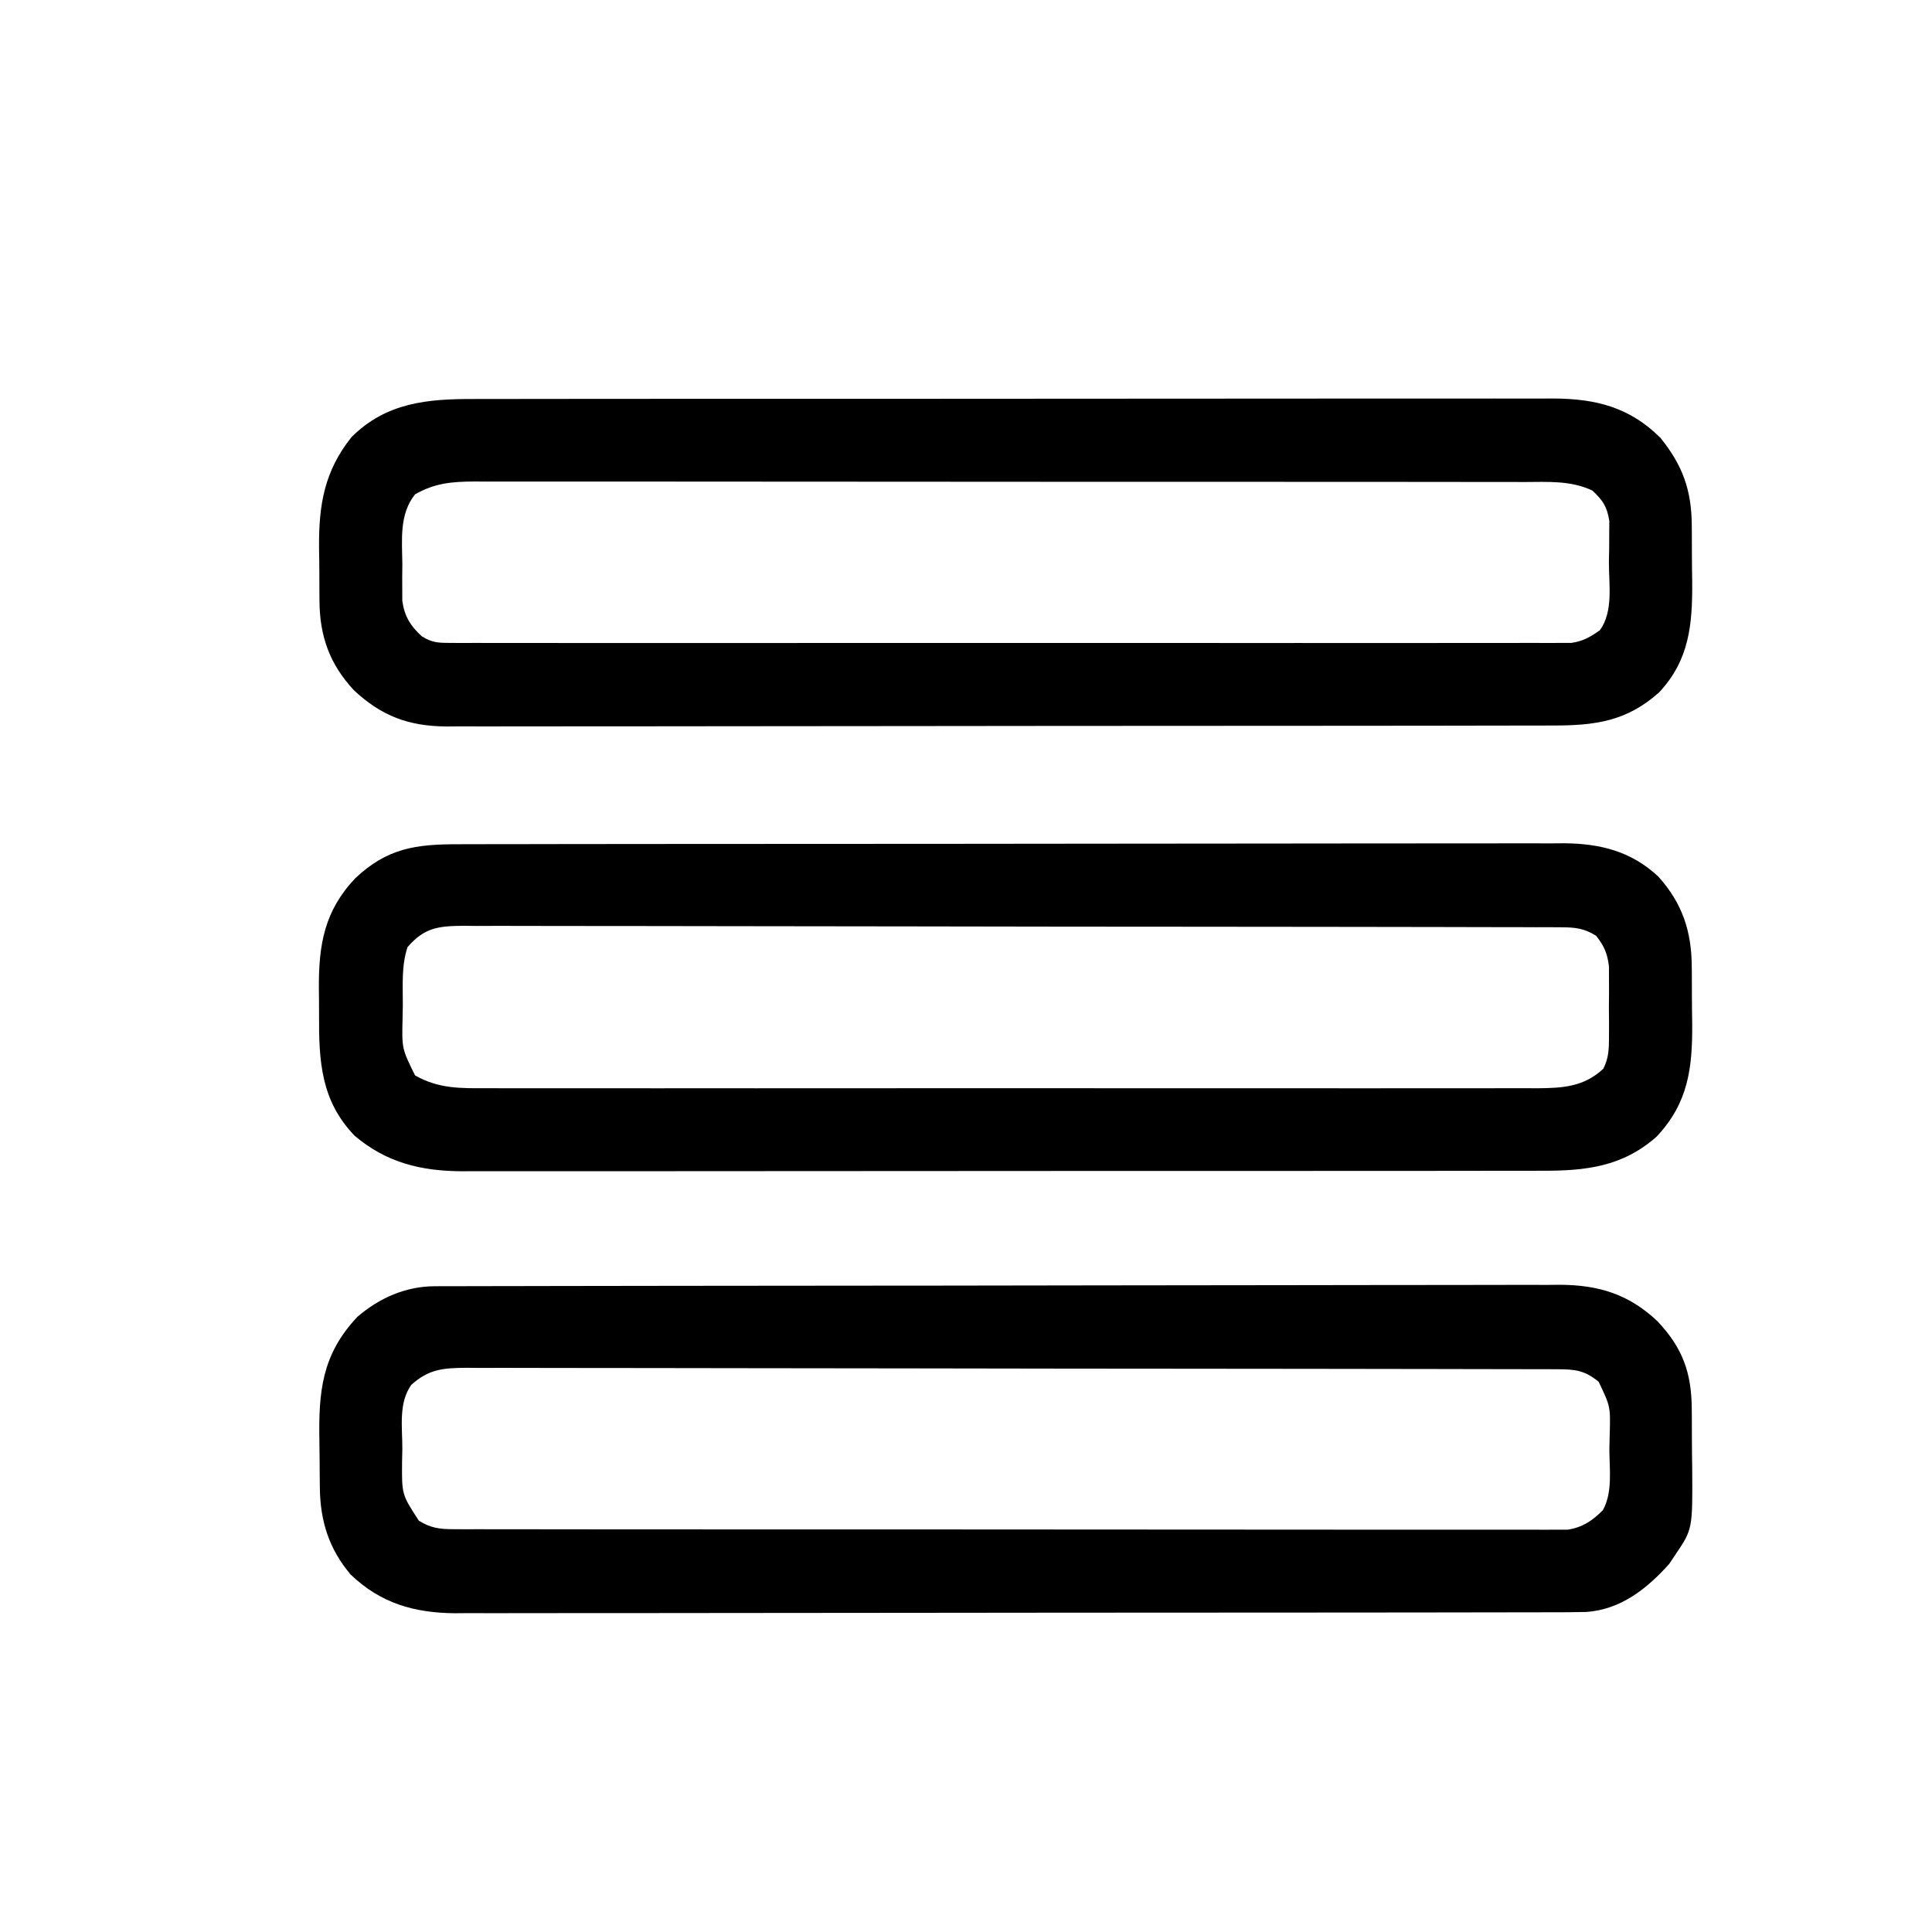 <?xml version="1.0" encoding="UTF-8"?>
<svg version="1.1" xmlns="http://www.w3.org/2000/svg" width="512" height="512">
<path d="M0 0 C1.09 -0.004 2.18 -0.009 3.303 -0.014 C5.107 -0.013 5.107 -0.013 6.947 -0.013 C8.22 -0.017 9.494 -0.02 10.806 -0.024 C14.349 -0.034 17.891 -0.038 21.434 -0.04 C25.252 -0.044 29.07 -0.054 32.889 -0.063 C42.114 -0.082 51.339 -0.093 60.565 -0.101 C64.91 -0.106 69.254 -0.111 73.599 -0.116 C88.042 -0.133 102.486 -0.148 116.929 -0.155 C120.678 -0.157 124.427 -0.159 128.176 -0.161 C129.573 -0.162 129.573 -0.162 130.999 -0.162 C146.088 -0.171 161.177 -0.196 176.267 -0.229 C191.759 -0.262 207.252 -0.28 222.744 -0.283 C231.443 -0.285 240.141 -0.294 248.839 -0.319 C256.248 -0.341 263.656 -0.349 271.065 -0.339 C274.844 -0.335 278.622 -0.337 282.4 -0.356 C286.502 -0.377 290.604 -0.367 294.706 -0.354 C295.892 -0.364 297.079 -0.375 298.302 -0.387 C308.574 -0.307 316.496 2.165 324.017 9.275 C330.725 16.386 333.078 22.983 333.106 32.716 C333.113 33.53 333.12 34.343 333.127 35.182 C333.137 36.897 333.141 38.612 333.141 40.328 C333.146 42.929 333.182 45.528 333.22 48.128 C333.332 64.381 333.332 64.381 328.771 71.134 C328.229 71.944 327.688 72.753 327.13 73.587 C321.237 80.167 314.326 85.659 305.184 86.322 C301.881 86.399 298.583 86.41 295.278 86.402 C293.371 86.408 293.371 86.408 291.425 86.415 C287.903 86.428 284.381 86.427 280.858 86.425 C277.056 86.425 273.254 86.436 269.453 86.445 C262.006 86.462 254.56 86.467 247.113 86.468 C241.058 86.469 235.004 86.473 228.949 86.48 C211.775 86.497 194.601 86.507 177.426 86.505 C176.501 86.505 175.575 86.505 174.621 86.505 C173.695 86.505 172.768 86.505 171.813 86.505 C156.799 86.504 141.785 86.523 126.771 86.551 C111.347 86.58 95.924 86.594 80.5 86.592 C71.844 86.591 63.187 86.597 54.531 86.618 C47.16 86.637 39.789 86.641 32.417 86.627 C28.659 86.621 24.901 86.621 21.142 86.638 C17.06 86.657 12.979 86.644 8.898 86.629 C7.131 86.644 7.131 86.644 5.328 86.66 C-5.503 86.57 -14.365 83.991 -22.284 76.427 C-28.092 69.581 -30.38 62.137 -30.468 53.318 C-30.476 52.547 -30.484 51.776 -30.492 50.981 C-30.506 49.346 -30.517 47.711 -30.525 46.076 C-30.536 44.419 -30.556 42.762 -30.586 41.105 C-30.822 27.951 -29.959 18.117 -20.522 8.115 C-14.718 3.101 -7.662 0.015 0 0 Z M-6.229 26.134 C-9.658 30.903 -8.598 37.4 -8.604 43.009 C-8.629 44.181 -8.653 45.353 -8.679 46.56 C-8.752 55.186 -8.752 55.186 -4.229 62.134 C-1.089 64.088 1.311 64.385 4.981 64.389 C6.041 64.395 7.102 64.4 8.194 64.406 C9.94 64.401 9.94 64.401 11.721 64.395 C12.958 64.399 14.195 64.403 15.47 64.407 C18.906 64.415 22.342 64.415 25.778 64.41 C29.483 64.408 33.188 64.417 36.893 64.424 C44.152 64.437 51.411 64.439 58.67 64.437 C64.569 64.435 70.468 64.437 76.367 64.441 C77.205 64.441 78.044 64.442 78.909 64.443 C80.613 64.444 82.317 64.445 84.021 64.446 C100.01 64.457 115.999 64.455 131.988 64.449 C146.622 64.444 161.255 64.455 175.888 64.474 C190.908 64.493 205.927 64.502 220.946 64.498 C229.38 64.496 237.815 64.498 246.25 64.513 C253.43 64.524 260.61 64.526 267.791 64.514 C271.455 64.508 275.119 64.507 278.784 64.519 C282.754 64.532 286.723 64.521 290.693 64.508 C291.855 64.516 293.016 64.523 294.213 64.531 C295.276 64.524 296.339 64.516 297.434 64.509 C298.809 64.509 298.809 64.509 300.211 64.509 C304.134 63.934 306.791 62.12 309.554 59.341 C312.185 54.57 311.281 48.57 311.271 43.259 C311.299 41.992 311.327 40.725 311.356 39.419 C311.573 31.885 311.573 31.885 308.427 25.314 C304.784 22.325 302.247 22.009 297.686 22 C296.099 21.993 296.099 21.993 294.481 21.986 C293.315 21.987 292.149 21.987 290.947 21.987 C289.711 21.983 288.476 21.98 287.203 21.976 C283.766 21.967 280.33 21.962 276.894 21.96 C273.19 21.956 269.487 21.946 265.783 21.937 C256.836 21.918 247.89 21.907 238.943 21.899 C234.732 21.894 230.52 21.889 226.308 21.884 C212.311 21.867 198.314 21.852 184.316 21.845 C180.684 21.843 177.051 21.841 173.418 21.839 C172.515 21.839 171.612 21.838 170.682 21.838 C156.049 21.829 141.417 21.804 126.784 21.771 C111.766 21.738 96.748 21.72 81.73 21.717 C73.296 21.715 64.862 21.706 56.428 21.681 C49.246 21.659 42.065 21.651 34.884 21.661 C31.219 21.665 27.555 21.663 23.89 21.644 C19.918 21.623 15.947 21.633 11.975 21.646 C10.236 21.63 10.236 21.63 8.462 21.613 C2.268 21.663 -1.545 21.923 -6.229 26.134 Z " fill="#000000" transform="translate(115.229,340.866)"/>
<path d="M0 0 C1.258 -0.004 2.515 -0.008 3.811 -0.012 C7.285 -0.022 10.759 -0.02 14.234 -0.015 C17.987 -0.013 21.74 -0.022 25.494 -0.029 C32.841 -0.042 40.187 -0.044 47.534 -0.042 C53.508 -0.04 59.481 -0.042 65.454 -0.046 C66.305 -0.046 67.156 -0.047 68.032 -0.048 C69.761 -0.049 71.49 -0.05 73.218 -0.051 C89.421 -0.062 105.625 -0.06 121.828 -0.054 C136.642 -0.049 151.456 -0.06 166.27 -0.079 C181.492 -0.098 196.713 -0.107 211.935 -0.103 C220.476 -0.101 229.018 -0.103 237.559 -0.118 C244.831 -0.13 252.102 -0.131 259.374 -0.119 C263.081 -0.113 266.789 -0.112 270.496 -0.124 C274.521 -0.137 278.546 -0.126 282.571 -0.114 C283.735 -0.121 284.898 -0.128 286.098 -0.136 C297.386 -0.061 306.258 2.169 314.412 10.261 C320.32 17.534 322.72 24.187 322.748 33.589 C322.755 34.378 322.762 35.167 322.768 35.98 C322.779 37.644 322.783 39.308 322.783 40.972 C322.787 43.49 322.824 46.005 322.862 48.522 C322.94 59.716 322.118 69.161 314.116 77.729 C305.52 85.457 297.01 86.557 285.793 86.528 C284.508 86.533 283.223 86.537 281.899 86.542 C278.338 86.554 274.777 86.554 271.217 86.551 C267.374 86.551 263.532 86.562 259.689 86.572 C252.163 86.588 244.637 86.594 237.111 86.595 C230.993 86.596 224.874 86.6 218.756 86.606 C201.406 86.624 184.056 86.633 166.705 86.632 C165.77 86.631 164.835 86.631 163.872 86.631 C162.467 86.631 162.467 86.631 161.034 86.631 C145.861 86.63 130.687 86.649 115.513 86.678 C99.929 86.706 84.345 86.72 68.761 86.718 C60.013 86.718 51.265 86.723 42.517 86.745 C35.069 86.763 27.621 86.767 20.173 86.754 C16.375 86.747 12.576 86.747 8.778 86.764 C4.656 86.783 0.535 86.771 -3.587 86.755 C-4.782 86.765 -5.978 86.776 -7.209 86.786 C-17.306 86.703 -24.396 84.073 -31.799 77.186 C-38.241 70.252 -40.894 62.806 -40.924 53.37 C-40.93 52.625 -40.937 51.881 -40.944 51.114 C-40.954 49.544 -40.959 47.974 -40.958 46.404 C-40.963 44.031 -40.999 41.66 -41.037 39.288 C-41.12 28.086 -39.639 19.092 -32.416 10.081 C-23.222 0.927 -12.294 -0.04 0 0 Z M-15.588 25.261 C-19.835 30.591 -19.03 37.332 -18.963 43.823 C-18.974 44.947 -18.986 46.07 -18.998 47.227 C-18.994 48.312 -18.99 49.397 -18.986 50.515 C-18.983 51.498 -18.979 52.481 -18.976 53.493 C-18.405 57.564 -16.831 60.128 -13.807 62.883 C-11.103 64.561 -9.514 64.637 -6.346 64.638 C-5.279 64.646 -4.211 64.654 -3.112 64.662 C-1.354 64.652 -1.354 64.652 0.439 64.642 C2.307 64.649 2.307 64.649 4.213 64.656 C7.672 64.666 11.13 64.662 14.589 64.653 C18.318 64.646 22.048 64.657 25.777 64.665 C33.084 64.678 40.391 64.675 47.698 64.667 C53.637 64.66 59.575 64.659 65.513 64.662 C66.779 64.663 66.779 64.663 68.072 64.664 C69.787 64.664 71.503 64.665 73.218 64.666 C89.313 64.675 105.408 64.665 121.503 64.649 C135.317 64.636 149.131 64.638 162.945 64.652 C178.98 64.668 195.015 64.674 211.05 64.665 C212.759 64.664 214.469 64.663 216.178 64.662 C217.019 64.662 217.861 64.661 218.727 64.661 C224.659 64.658 230.59 64.663 236.521 64.67 C243.749 64.678 250.977 64.676 258.205 64.66 C261.893 64.652 265.582 64.649 269.271 64.659 C273.267 64.669 277.263 64.657 281.259 64.642 C282.428 64.648 283.598 64.655 284.803 64.662 C286.408 64.65 286.408 64.65 288.045 64.638 C288.967 64.638 289.89 64.637 290.84 64.637 C293.962 64.18 295.852 63.072 298.412 61.261 C302.001 56.284 300.781 49.164 300.787 43.323 C300.812 42.048 300.836 40.772 300.862 39.458 C300.865 38.229 300.869 37 300.873 35.733 C300.882 34.612 300.89 33.491 300.898 32.335 C300.291 28.492 299.228 26.925 296.412 24.261 C290.633 21.552 284.63 21.979 278.387 22 C277.166 21.996 275.944 21.992 274.686 21.988 C271.304 21.98 267.922 21.98 264.54 21.985 C260.89 21.987 257.24 21.978 253.589 21.971 C246.441 21.958 239.292 21.956 232.144 21.958 C226.334 21.96 220.524 21.958 214.713 21.954 C213.886 21.954 213.059 21.953 212.207 21.952 C210.527 21.951 208.847 21.95 207.167 21.949 C191.413 21.938 175.658 21.94 159.904 21.946 C145.492 21.951 131.08 21.94 116.668 21.921 C101.868 21.902 87.068 21.893 72.268 21.897 C63.959 21.899 55.651 21.897 47.343 21.882 C40.27 21.87 33.198 21.869 26.125 21.881 C22.517 21.887 18.909 21.888 15.301 21.876 C11.389 21.863 7.477 21.874 3.565 21.886 C2.426 21.879 1.287 21.872 0.114 21.864 C-5.886 21.905 -10.329 22.269 -15.588 25.261 Z " fill="#000000" transform="translate(125.588,105.739)"/>
<path d="M0 0 C1.927 -0.007 1.927 -0.007 3.892 -0.014 C7.451 -0.026 11.009 -0.026 14.568 -0.023 C18.409 -0.023 22.249 -0.034 26.09 -0.043 C33.612 -0.06 41.135 -0.066 48.657 -0.067 C54.773 -0.068 60.889 -0.072 67.004 -0.078 C84.35 -0.096 101.695 -0.105 119.04 -0.103 C119.975 -0.103 120.91 -0.103 121.873 -0.103 C123.277 -0.103 123.277 -0.103 124.709 -0.103 C139.876 -0.102 155.043 -0.121 170.209 -0.149 C185.788 -0.178 201.366 -0.192 216.945 -0.19 C225.689 -0.19 234.433 -0.195 243.177 -0.217 C250.622 -0.235 258.067 -0.239 265.513 -0.226 C269.309 -0.219 273.106 -0.219 276.903 -0.236 C281.024 -0.255 285.145 -0.242 289.266 -0.227 C290.459 -0.237 291.651 -0.248 292.88 -0.258 C302.499 -0.179 310.685 1.867 317.856 8.564 C324.238 15.663 326.695 23.095 326.723 32.596 C326.73 33.385 326.736 34.174 326.743 34.987 C326.753 36.651 326.758 38.315 326.758 39.979 C326.762 42.496 326.798 45.012 326.836 47.529 C326.92 59.312 325.805 68.578 317.375 77.514 C308.3 85.519 298.542 86.566 286.92 86.528 C285.663 86.532 284.406 86.536 283.112 86.54 C279.635 86.55 276.159 86.548 272.682 86.544 C268.928 86.541 265.174 86.55 261.42 86.558 C254.07 86.57 246.719 86.572 239.369 86.57 C233.393 86.568 227.416 86.57 221.44 86.574 C220.164 86.575 220.164 86.575 218.862 86.576 C217.133 86.577 215.404 86.578 213.675 86.579 C197.465 86.59 181.255 86.588 165.045 86.582 C150.225 86.577 135.404 86.588 120.584 86.607 C105.358 86.627 90.132 86.635 74.905 86.631 C66.361 86.629 57.816 86.632 49.271 86.646 C41.996 86.658 34.72 86.659 27.445 86.647 C23.736 86.641 20.026 86.64 16.317 86.652 C12.289 86.665 8.263 86.654 4.235 86.642 C2.489 86.653 2.489 86.653 0.707 86.664 C-10.119 86.592 -19.233 84.363 -27.613 77.267 C-36.569 67.999 -37.127 57.489 -37.059 45.184 C-37.05 42.838 -37.079 40.494 -37.111 38.148 C-37.166 26.568 -35.641 17.662 -27.472 9.021 C-19 1.03 -11.439 -0.029 0 0 Z M-13.613 27.267 C-15.268 32.234 -14.839 37.38 -14.863 42.58 C-14.883 43.708 -14.904 44.837 -14.925 46 C-15.127 54.158 -15.127 54.158 -11.613 61.267 C-5.353 64.825 0.453 64.69 7.533 64.648 C8.755 64.653 9.977 64.658 11.236 64.663 C14.616 64.672 17.995 64.669 21.375 64.66 C25.025 64.653 28.675 64.663 32.324 64.672 C39.469 64.685 46.614 64.682 53.759 64.673 C59.566 64.667 65.374 64.666 71.181 64.669 C72.421 64.67 72.421 64.67 73.687 64.67 C75.367 64.671 77.046 64.672 78.726 64.673 C94.474 64.682 110.222 64.672 125.969 64.656 C139.479 64.642 152.988 64.645 166.497 64.659 C182.189 64.675 197.881 64.681 213.572 64.672 C215.246 64.671 216.92 64.67 218.593 64.669 C219.417 64.668 220.24 64.668 221.088 64.667 C226.888 64.665 232.688 64.669 238.487 64.676 C245.556 64.685 252.625 64.682 259.694 64.666 C263.3 64.659 266.906 64.655 270.512 64.665 C274.422 64.676 278.331 64.663 282.241 64.648 C283.949 64.658 283.949 64.658 285.69 64.669 C292.471 64.618 298.12 64.328 303.3 59.476 C304.755 56.52 304.776 54.218 304.786 50.928 C304.789 49.7 304.793 48.472 304.797 47.207 C304.786 45.927 304.774 44.648 304.762 43.33 C304.78 41.417 304.78 41.417 304.797 39.465 C304.793 38.236 304.79 37.006 304.786 35.74 C304.782 34.619 304.779 33.497 304.775 32.342 C304.337 28.866 303.529 27.024 301.387 24.267 C298.256 22.293 295.816 22.015 292.148 22.007 C291.082 22 290.015 21.993 288.916 21.986 C287.745 21.988 286.574 21.991 285.368 21.993 C284.123 21.988 282.878 21.983 281.596 21.977 C278.139 21.965 274.682 21.962 271.225 21.962 C267.498 21.96 263.77 21.947 260.043 21.936 C251.892 21.913 243.742 21.905 235.591 21.9 C230.502 21.897 225.414 21.89 220.326 21.883 C206.24 21.863 192.154 21.847 178.068 21.844 C177.167 21.844 176.265 21.844 175.337 21.844 C173.509 21.843 171.682 21.843 169.854 21.842 C168.947 21.842 168.04 21.842 167.105 21.842 C166.197 21.842 165.288 21.842 164.352 21.841 C149.629 21.838 134.906 21.811 120.183 21.773 C105.07 21.735 89.957 21.716 74.844 21.716 C66.357 21.715 57.871 21.707 49.384 21.678 C42.159 21.653 34.934 21.646 27.708 21.661 C24.021 21.668 20.335 21.667 16.648 21.644 C12.652 21.62 8.657 21.634 4.661 21.653 C2.911 21.633 2.911 21.633 1.126 21.613 C-5.552 21.682 -9.146 22.112 -13.613 27.267 Z " fill="#000000" transform="translate(121.613,223.733)"/>
</svg>
